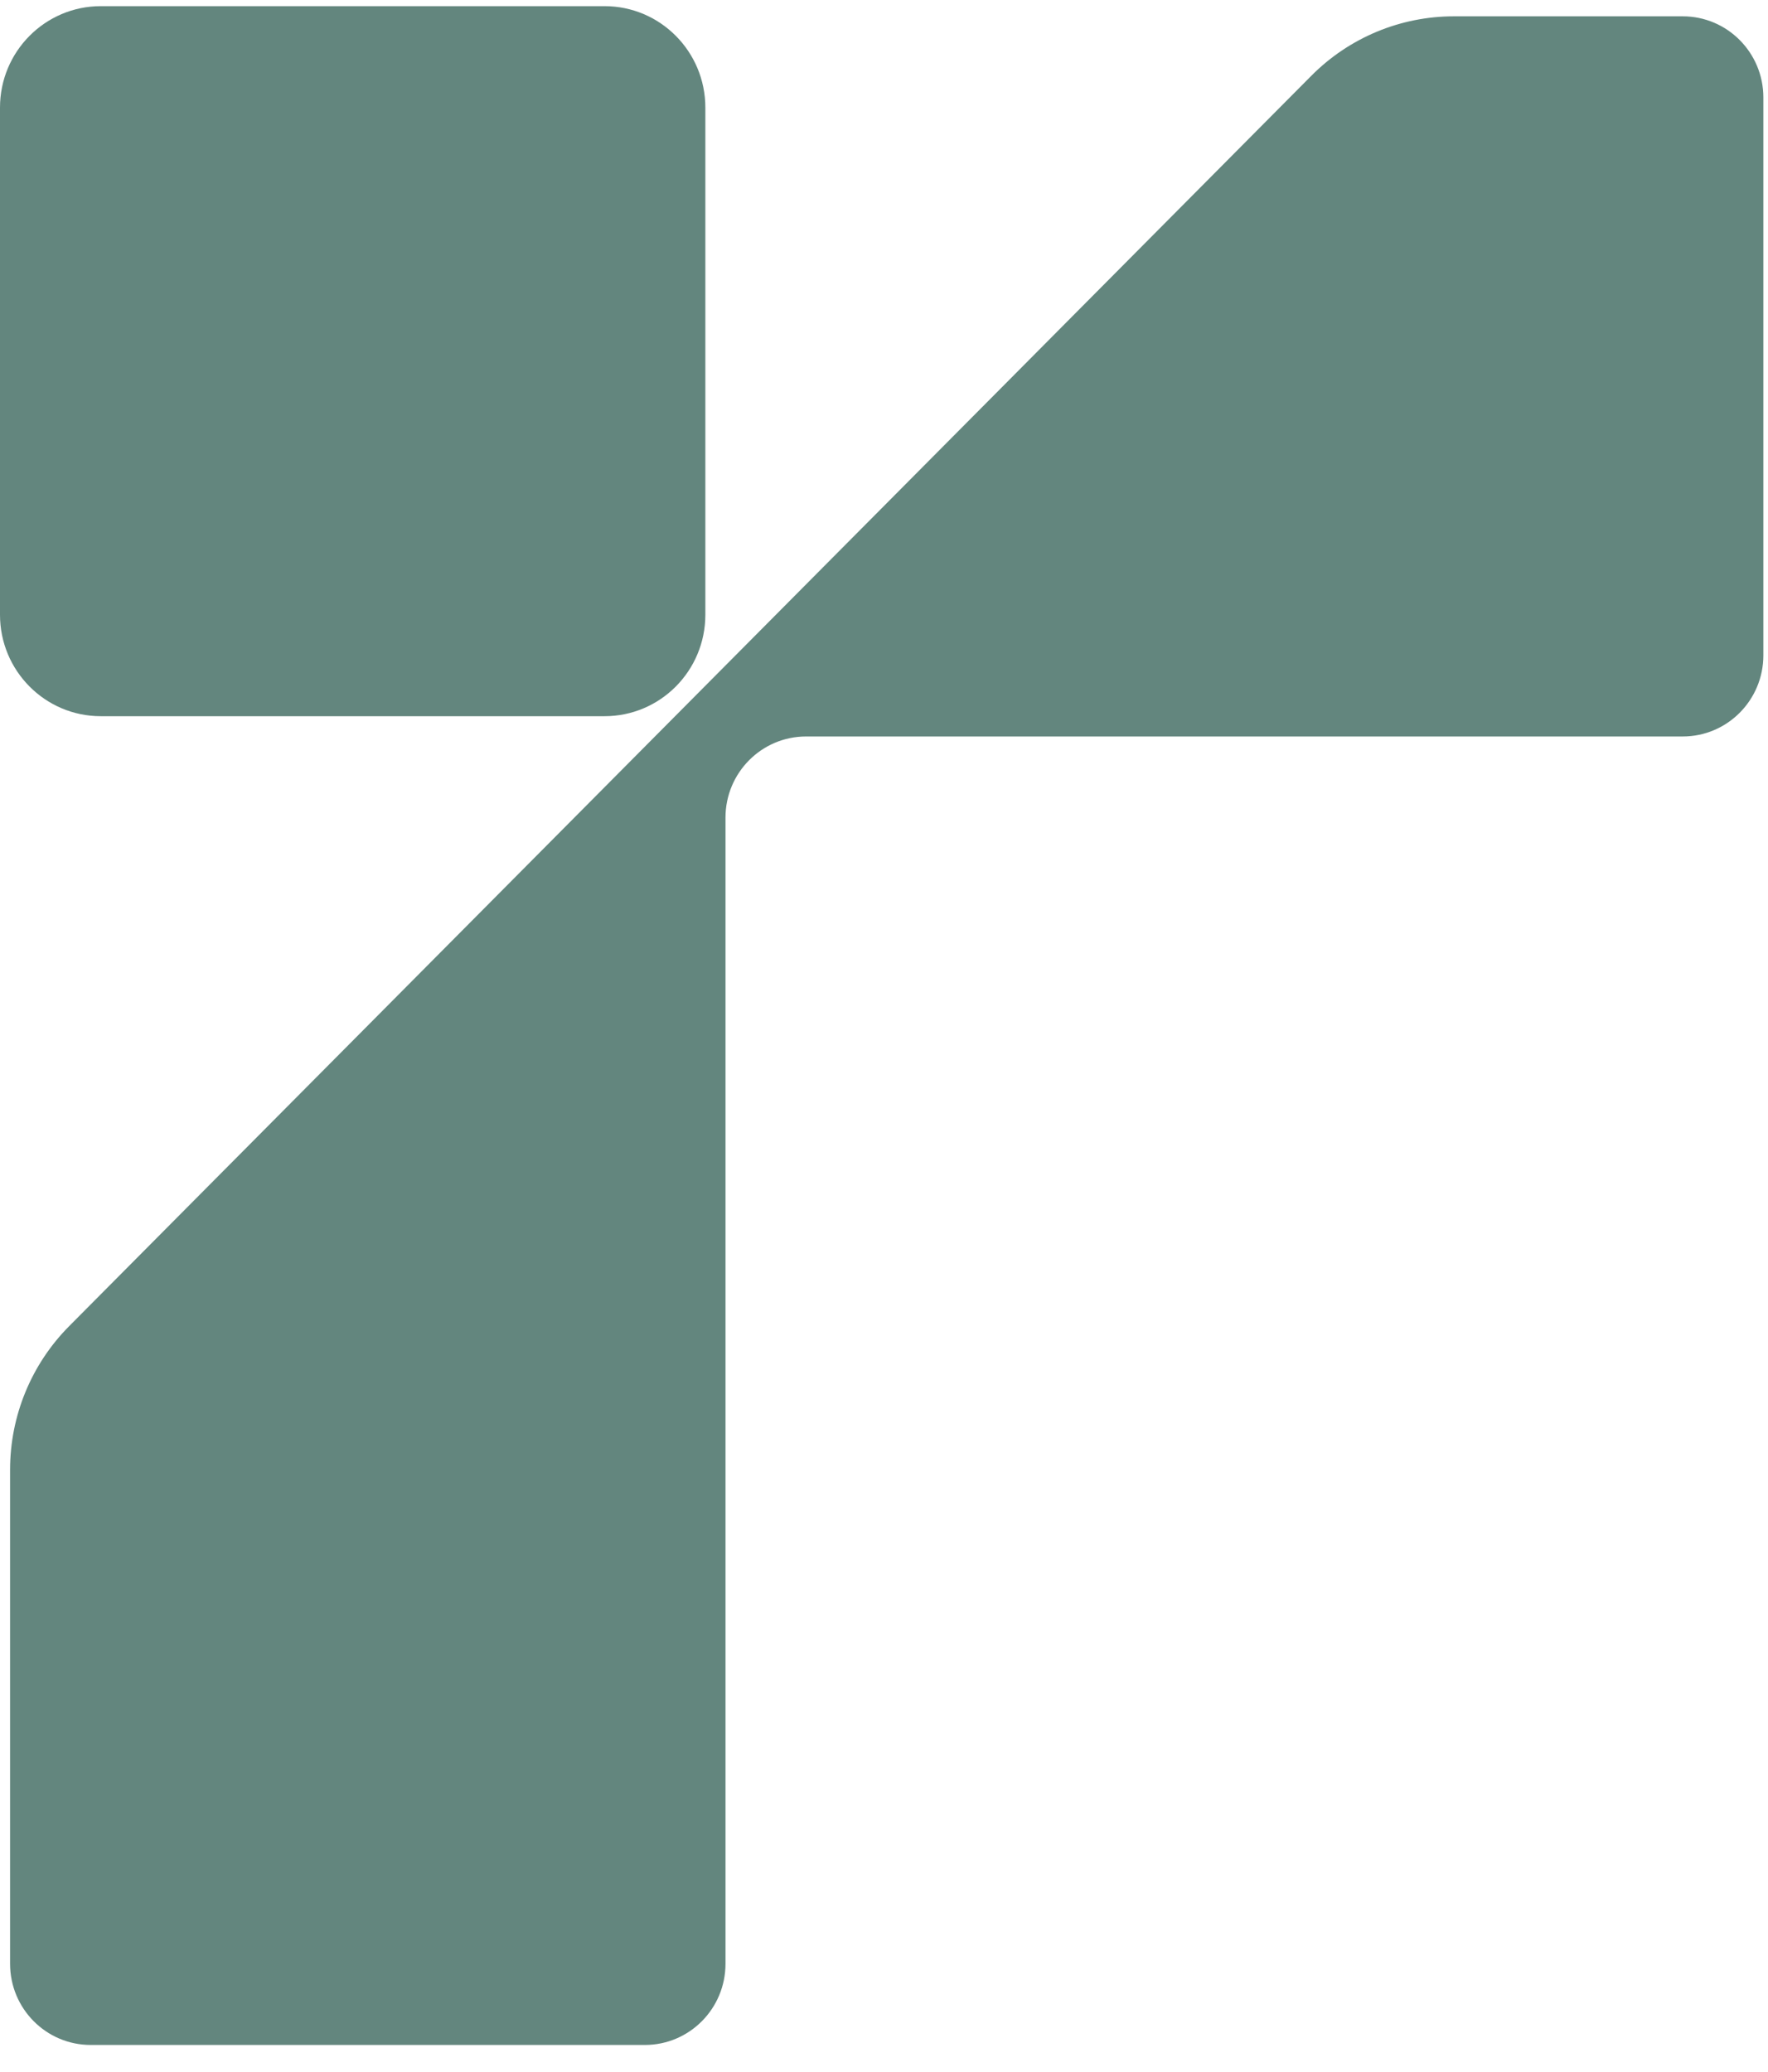<svg width="64" height="75" viewBox="0 0 64 75" fill="none" xmlns="http://www.w3.org/2000/svg">
<path d="M0.365 53.203V71.091C0.365 72.714 1.671 74.029 3.283 74.029H23.344C24.956 74.029 26.262 72.714 26.262 71.091V29.599C26.262 27.976 27.569 26.661 29.18 26.661H60.914C62.525 26.661 63.832 25.346 63.832 23.724V3.528C63.832 1.906 62.525 0.591 60.914 0.591H52.628C50.693 0.591 48.838 1.364 47.47 2.742L2.501 48.01C1.133 49.388 0.365 51.256 0.365 53.203Z" fill="#63867E"/>
<path d="M0 3.895C0 1.867 1.633 0.223 3.648 0.223H21.885C23.9 0.223 25.533 1.867 25.533 3.895V22.255C25.533 24.283 23.9 25.927 21.885 25.927H3.648C1.633 25.927 0 24.283 0 22.255V3.895Z" fill="#63867E"/>
</svg>
